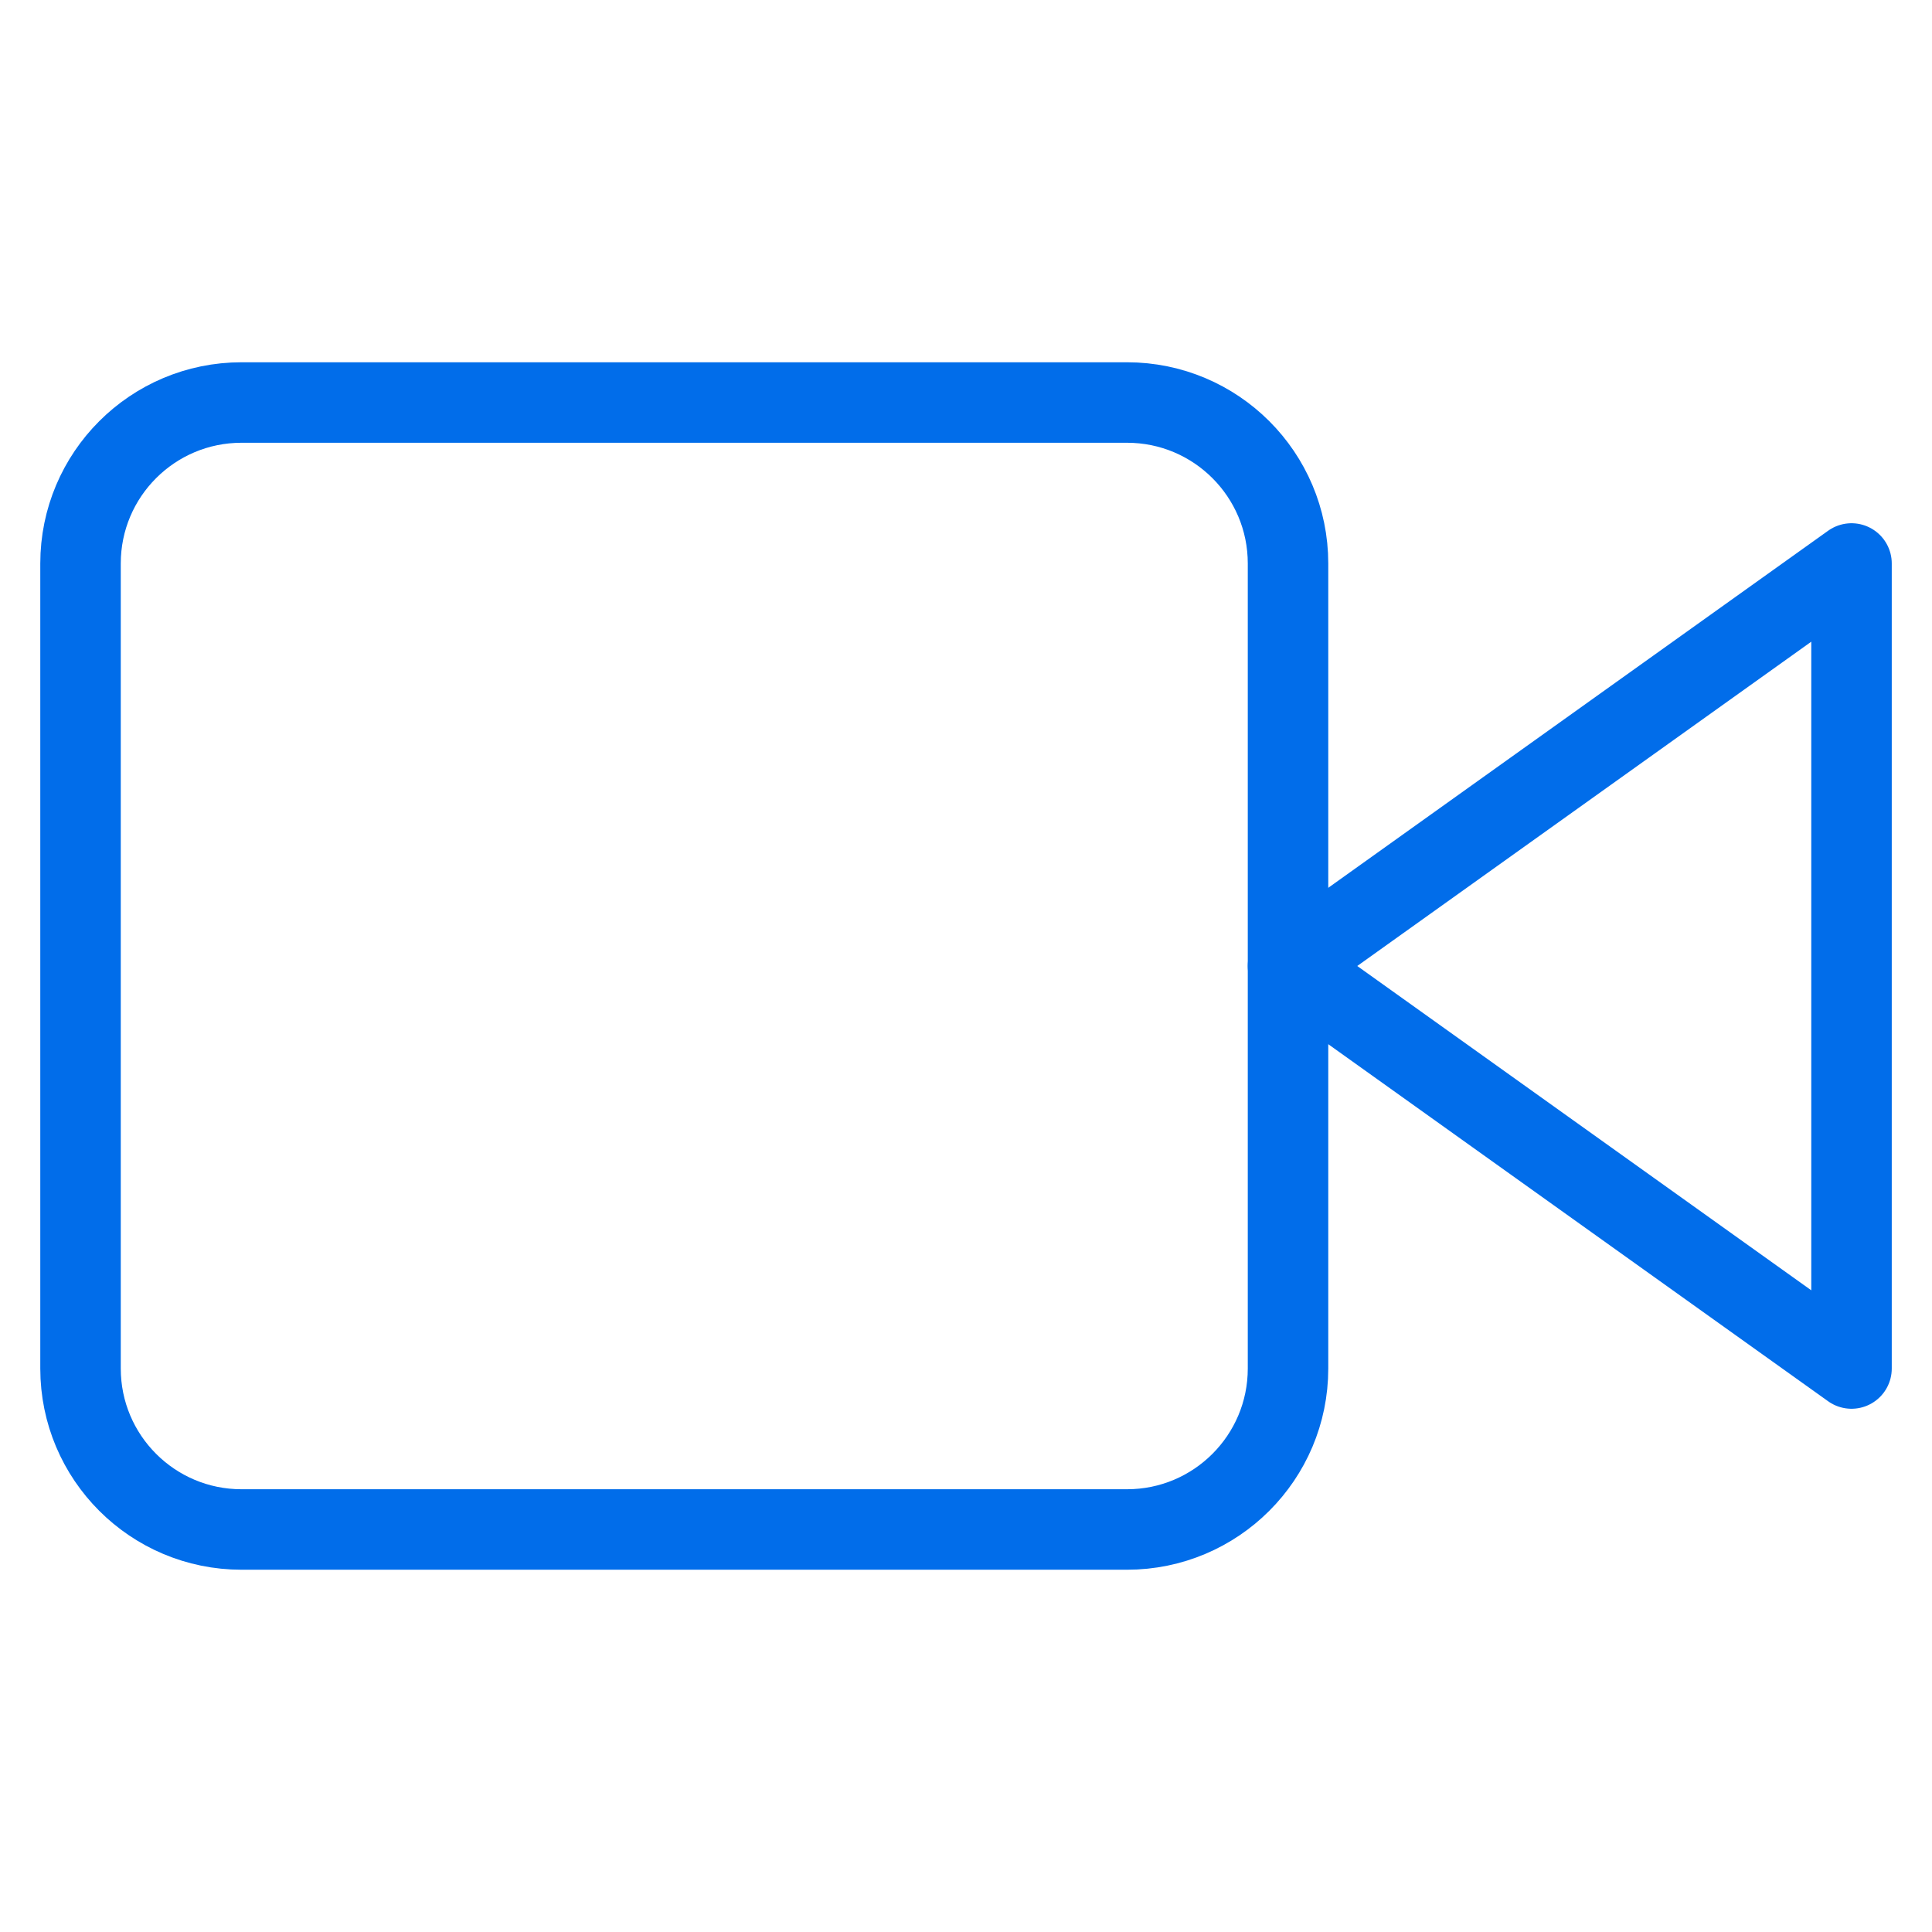 <svg width="50" height="50" viewBox="0 0 50 50" fill="none" xmlns="http://www.w3.org/2000/svg">
<path d="M47.917 14.583L33.334 25L47.917 35.417V14.583Z" stroke="#016DEA" stroke-width="2.083" stroke-linecap="round" stroke-linejoin="round"/>
<path d="M29.167 10.417H6.251C3.949 10.417 2.084 12.282 2.084 14.583V35.417C2.084 37.718 3.949 39.583 6.251 39.583H29.167C31.468 39.583 33.334 37.718 33.334 35.417V14.583C33.334 12.282 31.468 10.417 29.167 10.417Z" stroke="#016DEA" stroke-width="2.083" stroke-linecap="round" stroke-linejoin="round"/>
</svg>
